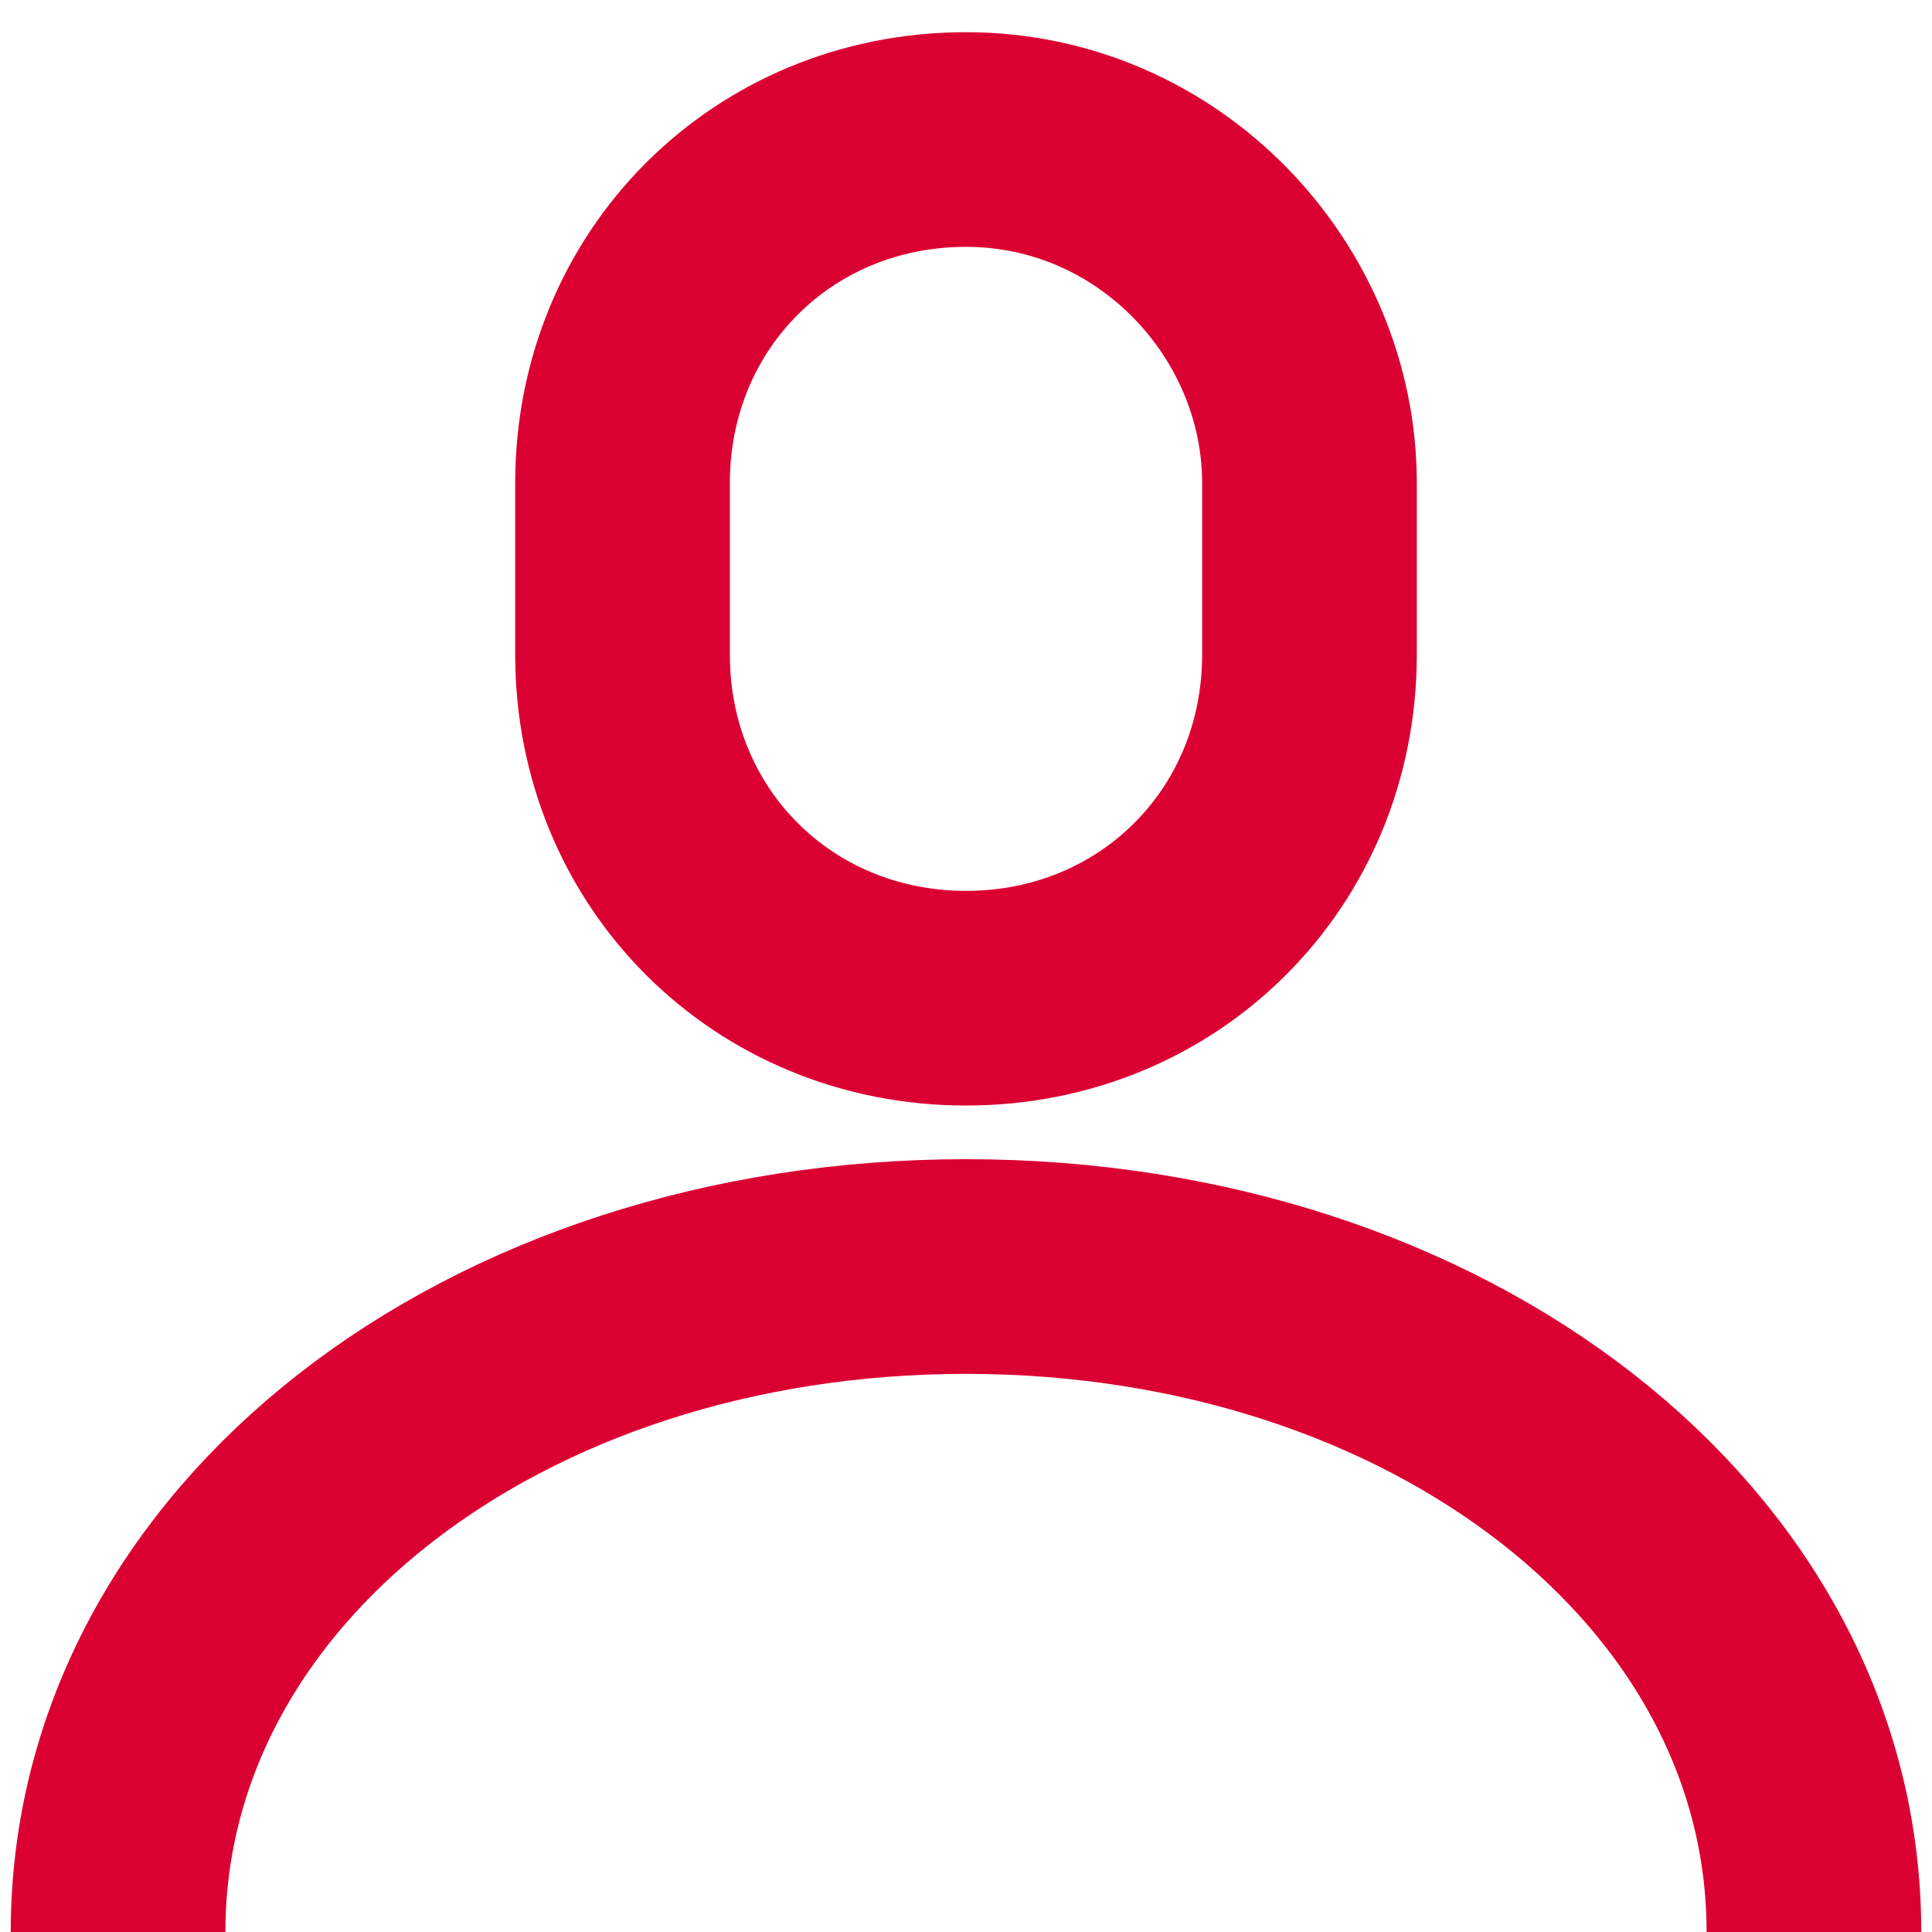 <svg xmlns="http://www.w3.org/2000/svg" viewBox="0 0 18 18">
	<style type="text/css">
		.st0{fill:none;stroke:#db0032;stroke-width:2;stroke-miterlimit:10;}
	</style>
	<path class="st0" d="M1.1,18c0-3.5,3.5-6.2,7.9-6.2"/>
	<path class="st0" d="M16.9,18c0-3.5-3.5-6.2-7.9-6.2"/>
	<path class="st0" d="M9,9.3L9,9.3c-1.8,0-3.2-1.4-3.2-3.2V4.5c0-1.8,1.4-3.2,3.2-3.2l0,0c1.8,0,3.2,1.5,3.2,3.2v1.6C12.2,7.9,10.8,9.3,9,9.3z"/>
</svg>
